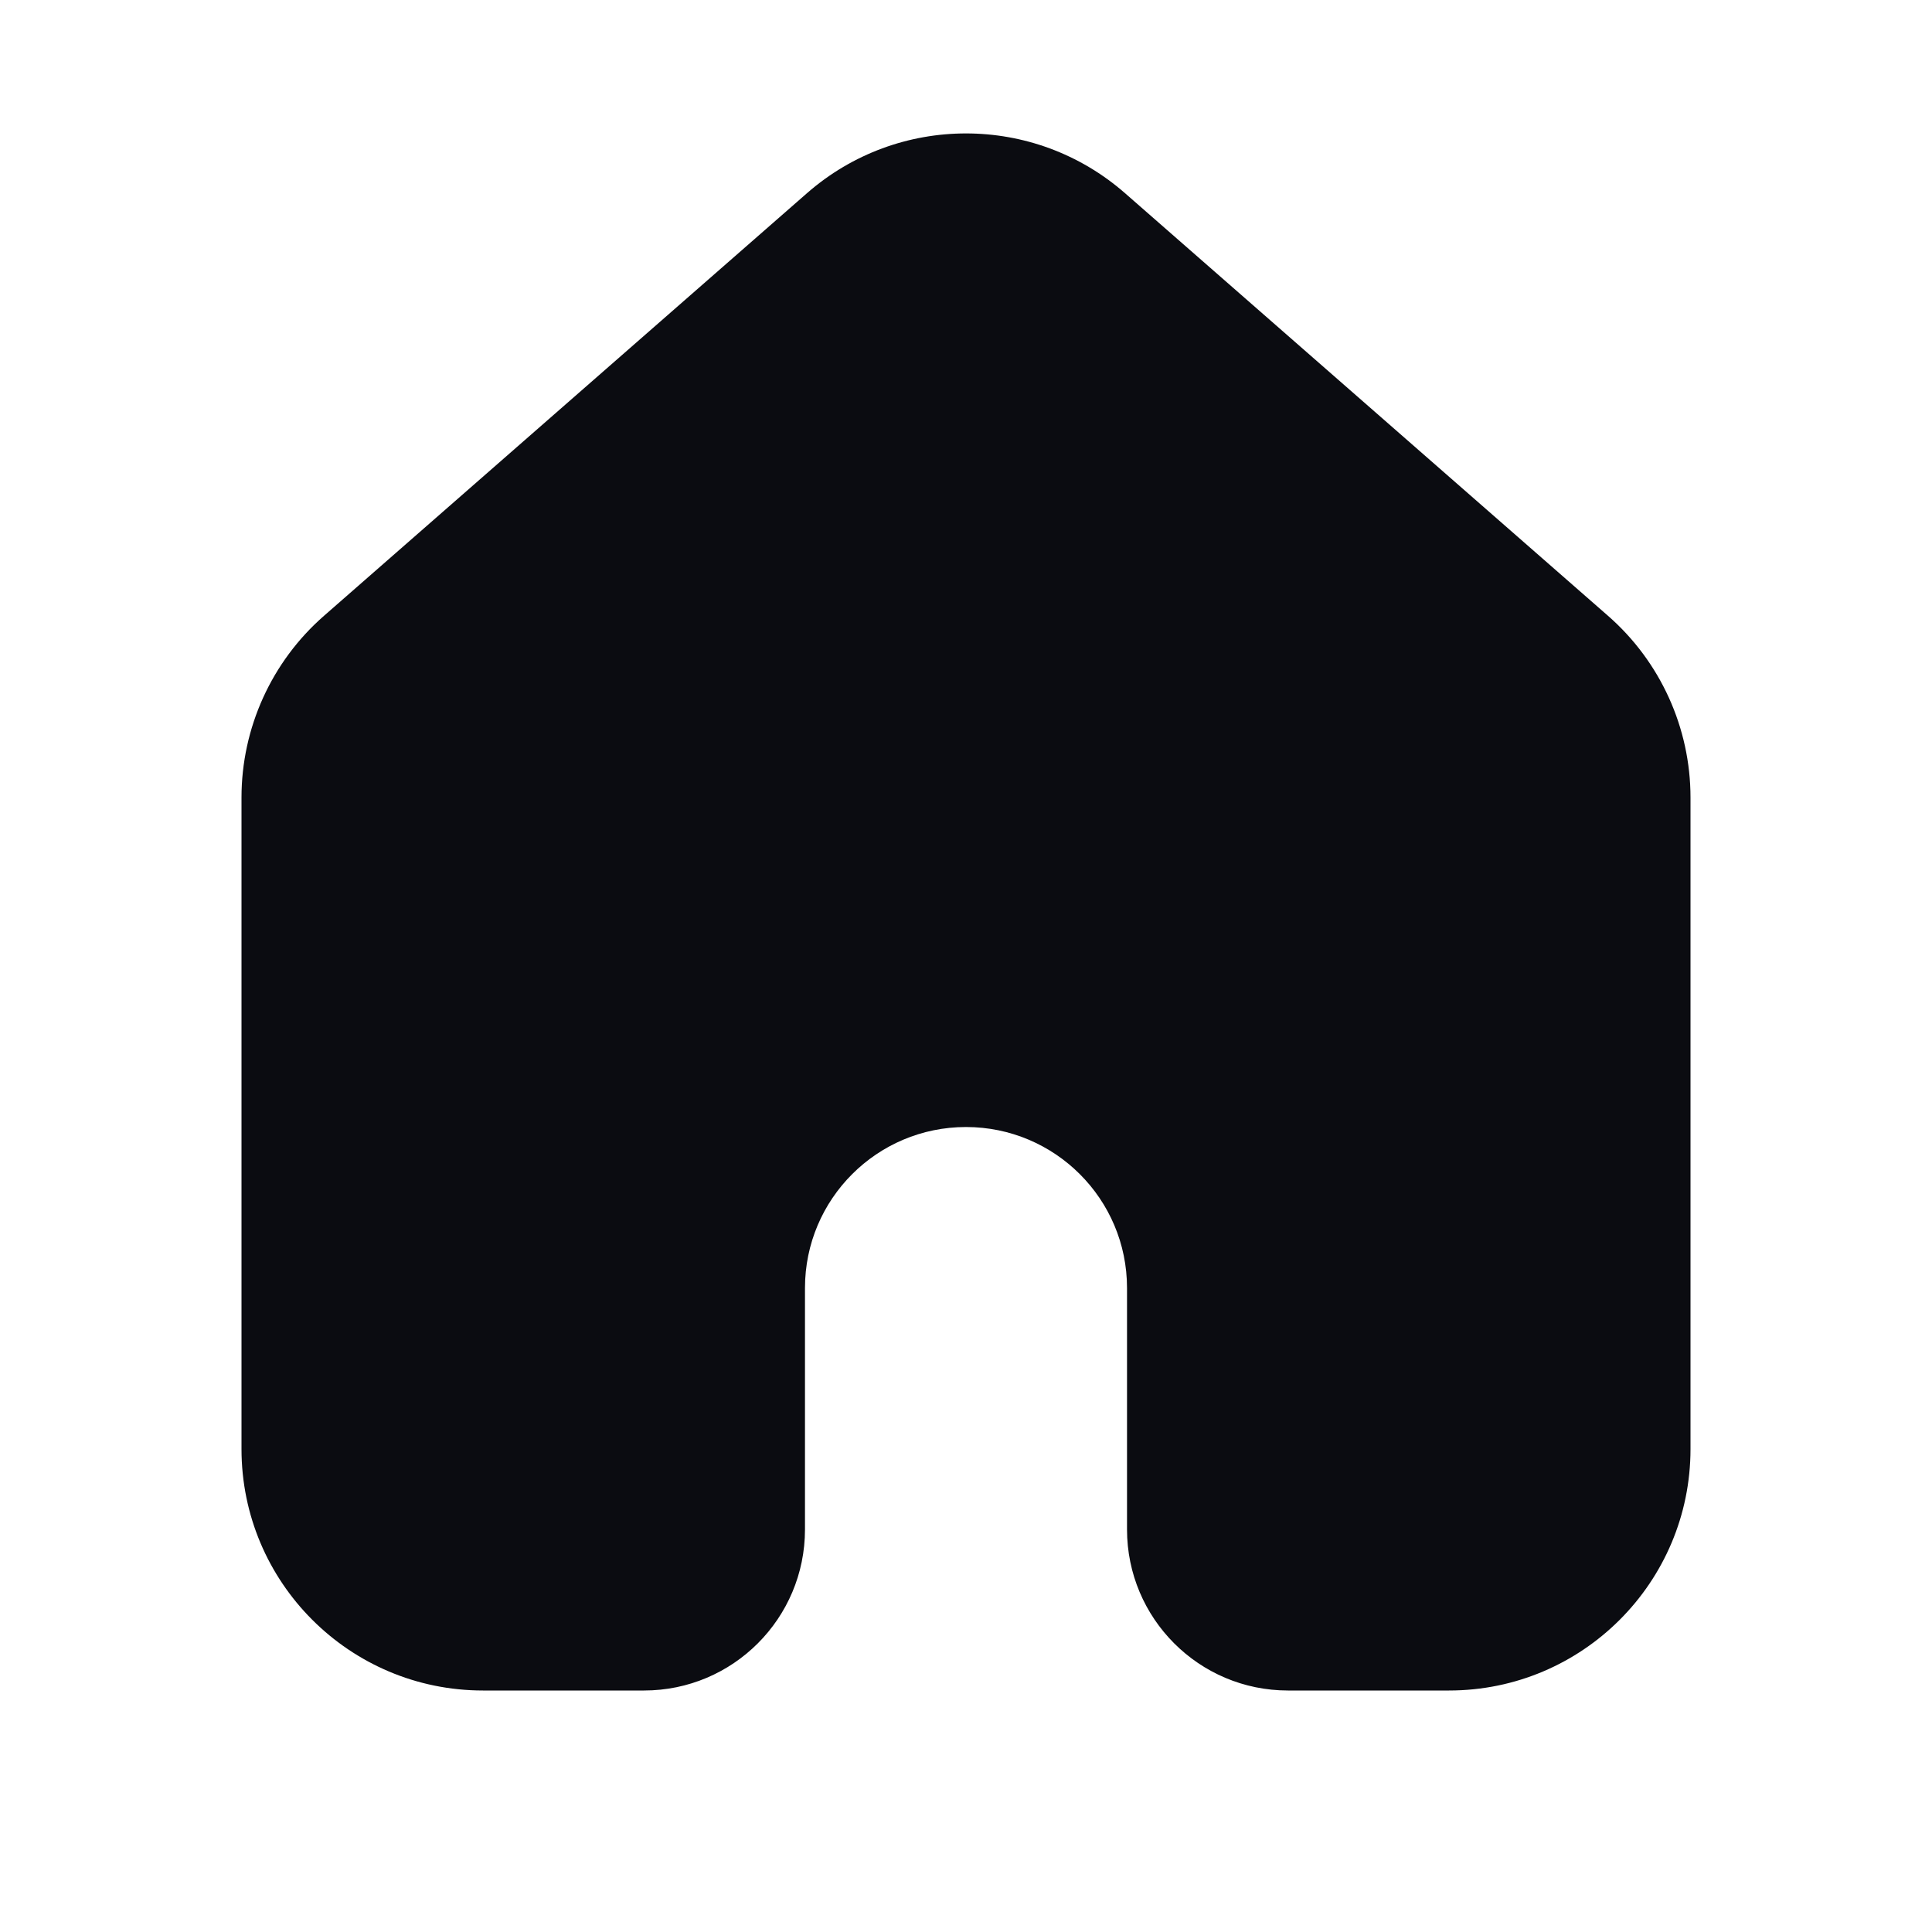 <svg width="32" height="32" viewBox="0 0 32 32" fill="none" xmlns="http://www.w3.org/2000/svg">
<path d="M18.634 3.2C17.126 1.88 14.874 1.88 13.366 3.2L5.366 10.2C4.498 10.959 4 12.057 4 13.21V24C4 26.209 5.791 28 8 28H10.667C12.139 28 13.333 26.806 13.333 25.333V21.333C13.333 19.861 14.527 18.667 16 18.667C17.473 18.667 18.667 19.861 18.667 21.333V25.333C18.667 26.806 19.861 28 21.333 28H24C26.209 28 28 26.209 28 24V13.21C28 12.057 27.502 10.959 26.634 10.2L18.634 3.2Z" fill="#0B0C11"/>
</svg>
